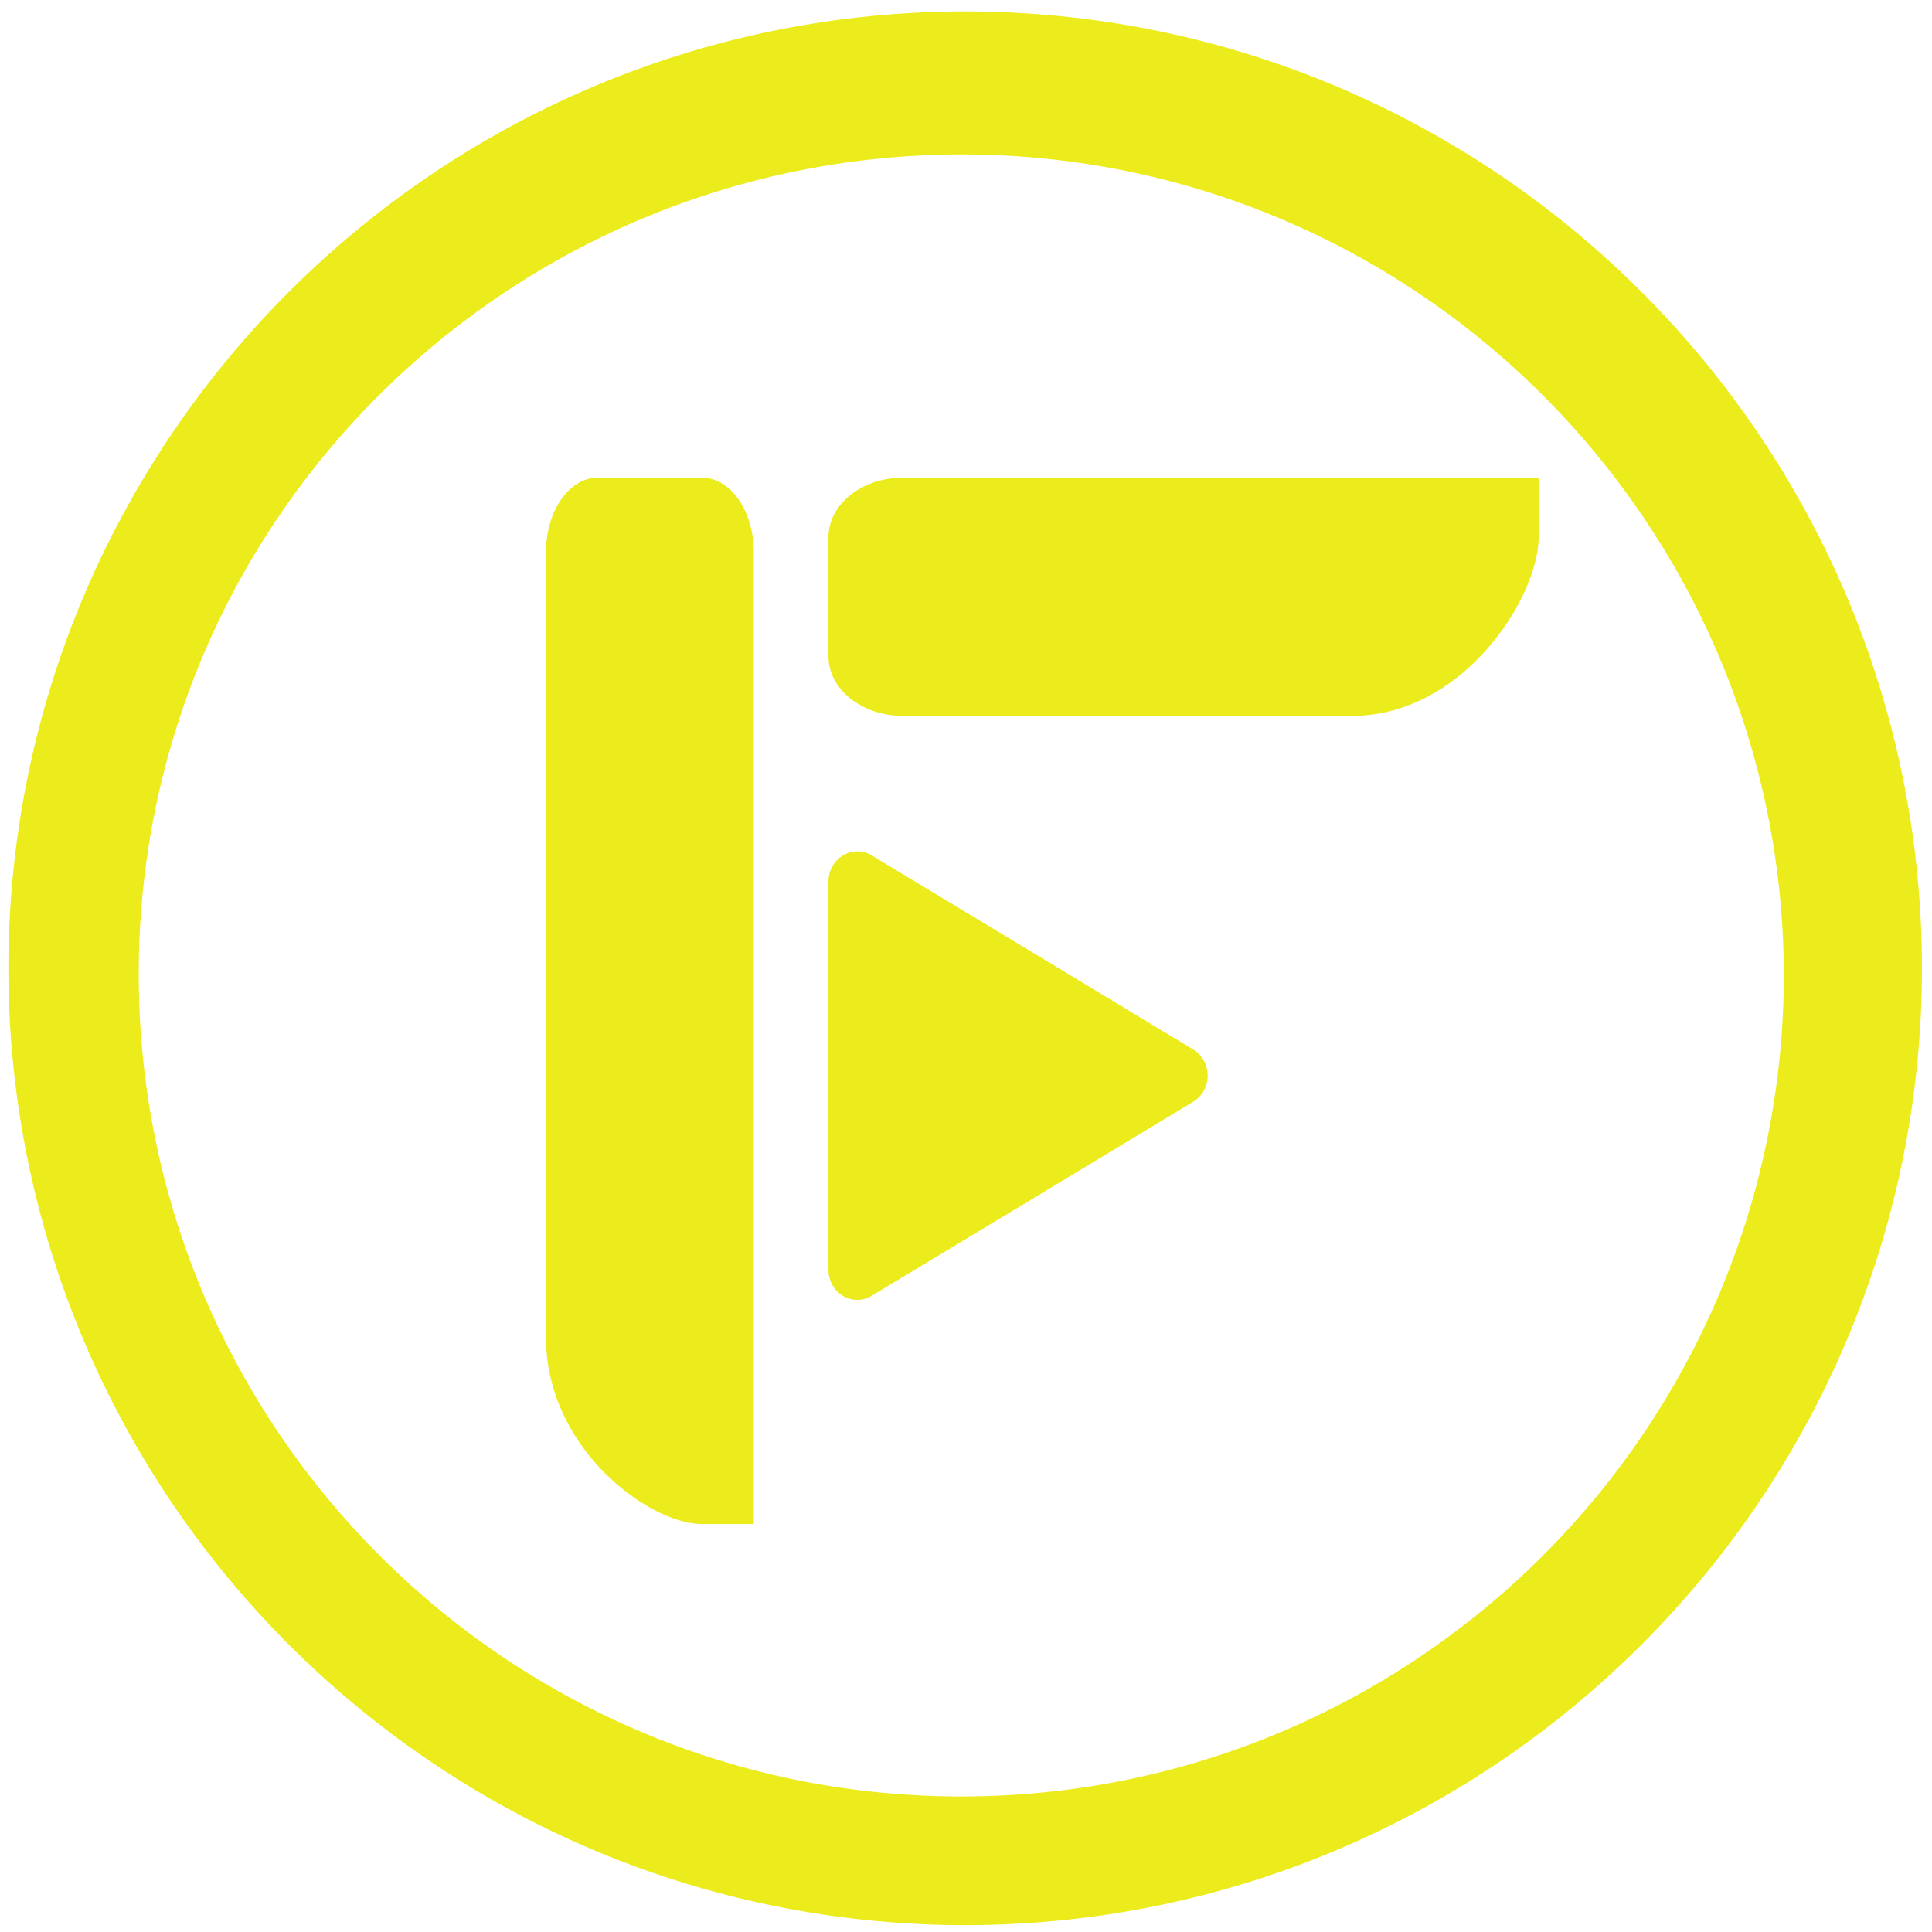 <?xml version="1.0" encoding="UTF-8" standalone="no"?>
<svg
   xmlns:dc="http://purl.org/dc/elements/1.1/"
   xmlns:cc="http://creativecommons.org/ns#"
   xmlns:rdf="http://www.w3.org/1999/02/22-rdf-syntax-ns#"
   xmlns:svg="http://www.w3.org/2000/svg"
   xmlns="http://www.w3.org/2000/svg"
   xmlns:sodipodi="http://sodipodi.sourceforge.net/DTD/sodipodi-0.dtd"
   xmlns:inkscape="http://www.inkscape.org/namespaces/inkscape"
   width="48"
   height="48"
   version="1.1"
   viewBox="0 0 12.7 12.7"
   id="svg4"
   sodipodi:docname="freetube.svg"
   inkscape:version="0.92.4 (5da689c313, 2019-01-14)">
  <defs
     id="defs8" />
  <sodipodi:namedview
     pagecolor="#ffffff"
     bordercolor="#666666"
     borderopacity="1"
     objecttolerance="10"
     gridtolerance="10"
     guidetolerance="10"
     inkscape:pageopacity="0"
     inkscape:pageshadow="2"
     inkscape:window-width="1136"
     inkscape:window-height="480"
     id="namedview6"
     showgrid="false"
     inkscape:zoom="4.9166667"
     inkscape:cx="2.1355932"
     inkscape:cy="24"
     inkscape:window-x="0"
     inkscape:window-y="25"
     inkscape:window-maximized="0"
     inkscape:current-layer="svg4" />
  <path
     d="M 6.34,0.075 C 2.871,0.081 0.061,2.891 0.055,6.36 c -4.61e-6,3.472 2.812,6.289 6.284,6.295 3.477,0 6.295,-2.818 6.295,-6.295 C 12.628,2.887 9.812,0.075 6.34,0.075 Z M 6.329,1.015 c 2.974,0.006 5.386,2.413 5.397,5.387 0,2.987 -2.421,5.407 -5.407,5.407 -2.987,0 -5.407,-2.421 -5.407,-5.407 0,-2.987 2.431,-5.387 5.418,-5.387 z M 3.93,3.14 c -0.189,0 -0.341,0.219 -0.341,0.491 v 5.159 c 0,0.737 0.683,1.228 1.024,1.228 H 4.955 V 9.527 8.791 3.631 c 0,-0.272 -0.152,-0.491 -0.342,-0.491 z m 2.007,0 c -0.272,0 -0.491,0.175 -0.491,0.392 v 0.782 c 0,0.217 0.219,0.392 0.491,0.392 h 2.948 c 0.737,0 1.229,-0.783 1.229,-1.174 V 3.14 H 9.623 8.886 Z M 5.64,5.597 A 0.189,0.198 0 0 0 5.446,5.795 V 7.071 8.347 A 0.189,0.198 0 0 0 5.73,8.518 L 6.788,7.88 7.844,7.242 a 0.189,0.198 0 0 0 0,-0.343 L 6.788,6.261 5.73,5.623 a 0.189,0.198 0 0 0 -0.09,-0.027 z"
     id="path2"
     inkscape:connector-curvature="0"
     style="fill:#ecec1c;stroke-width:1.044" />
</svg>
